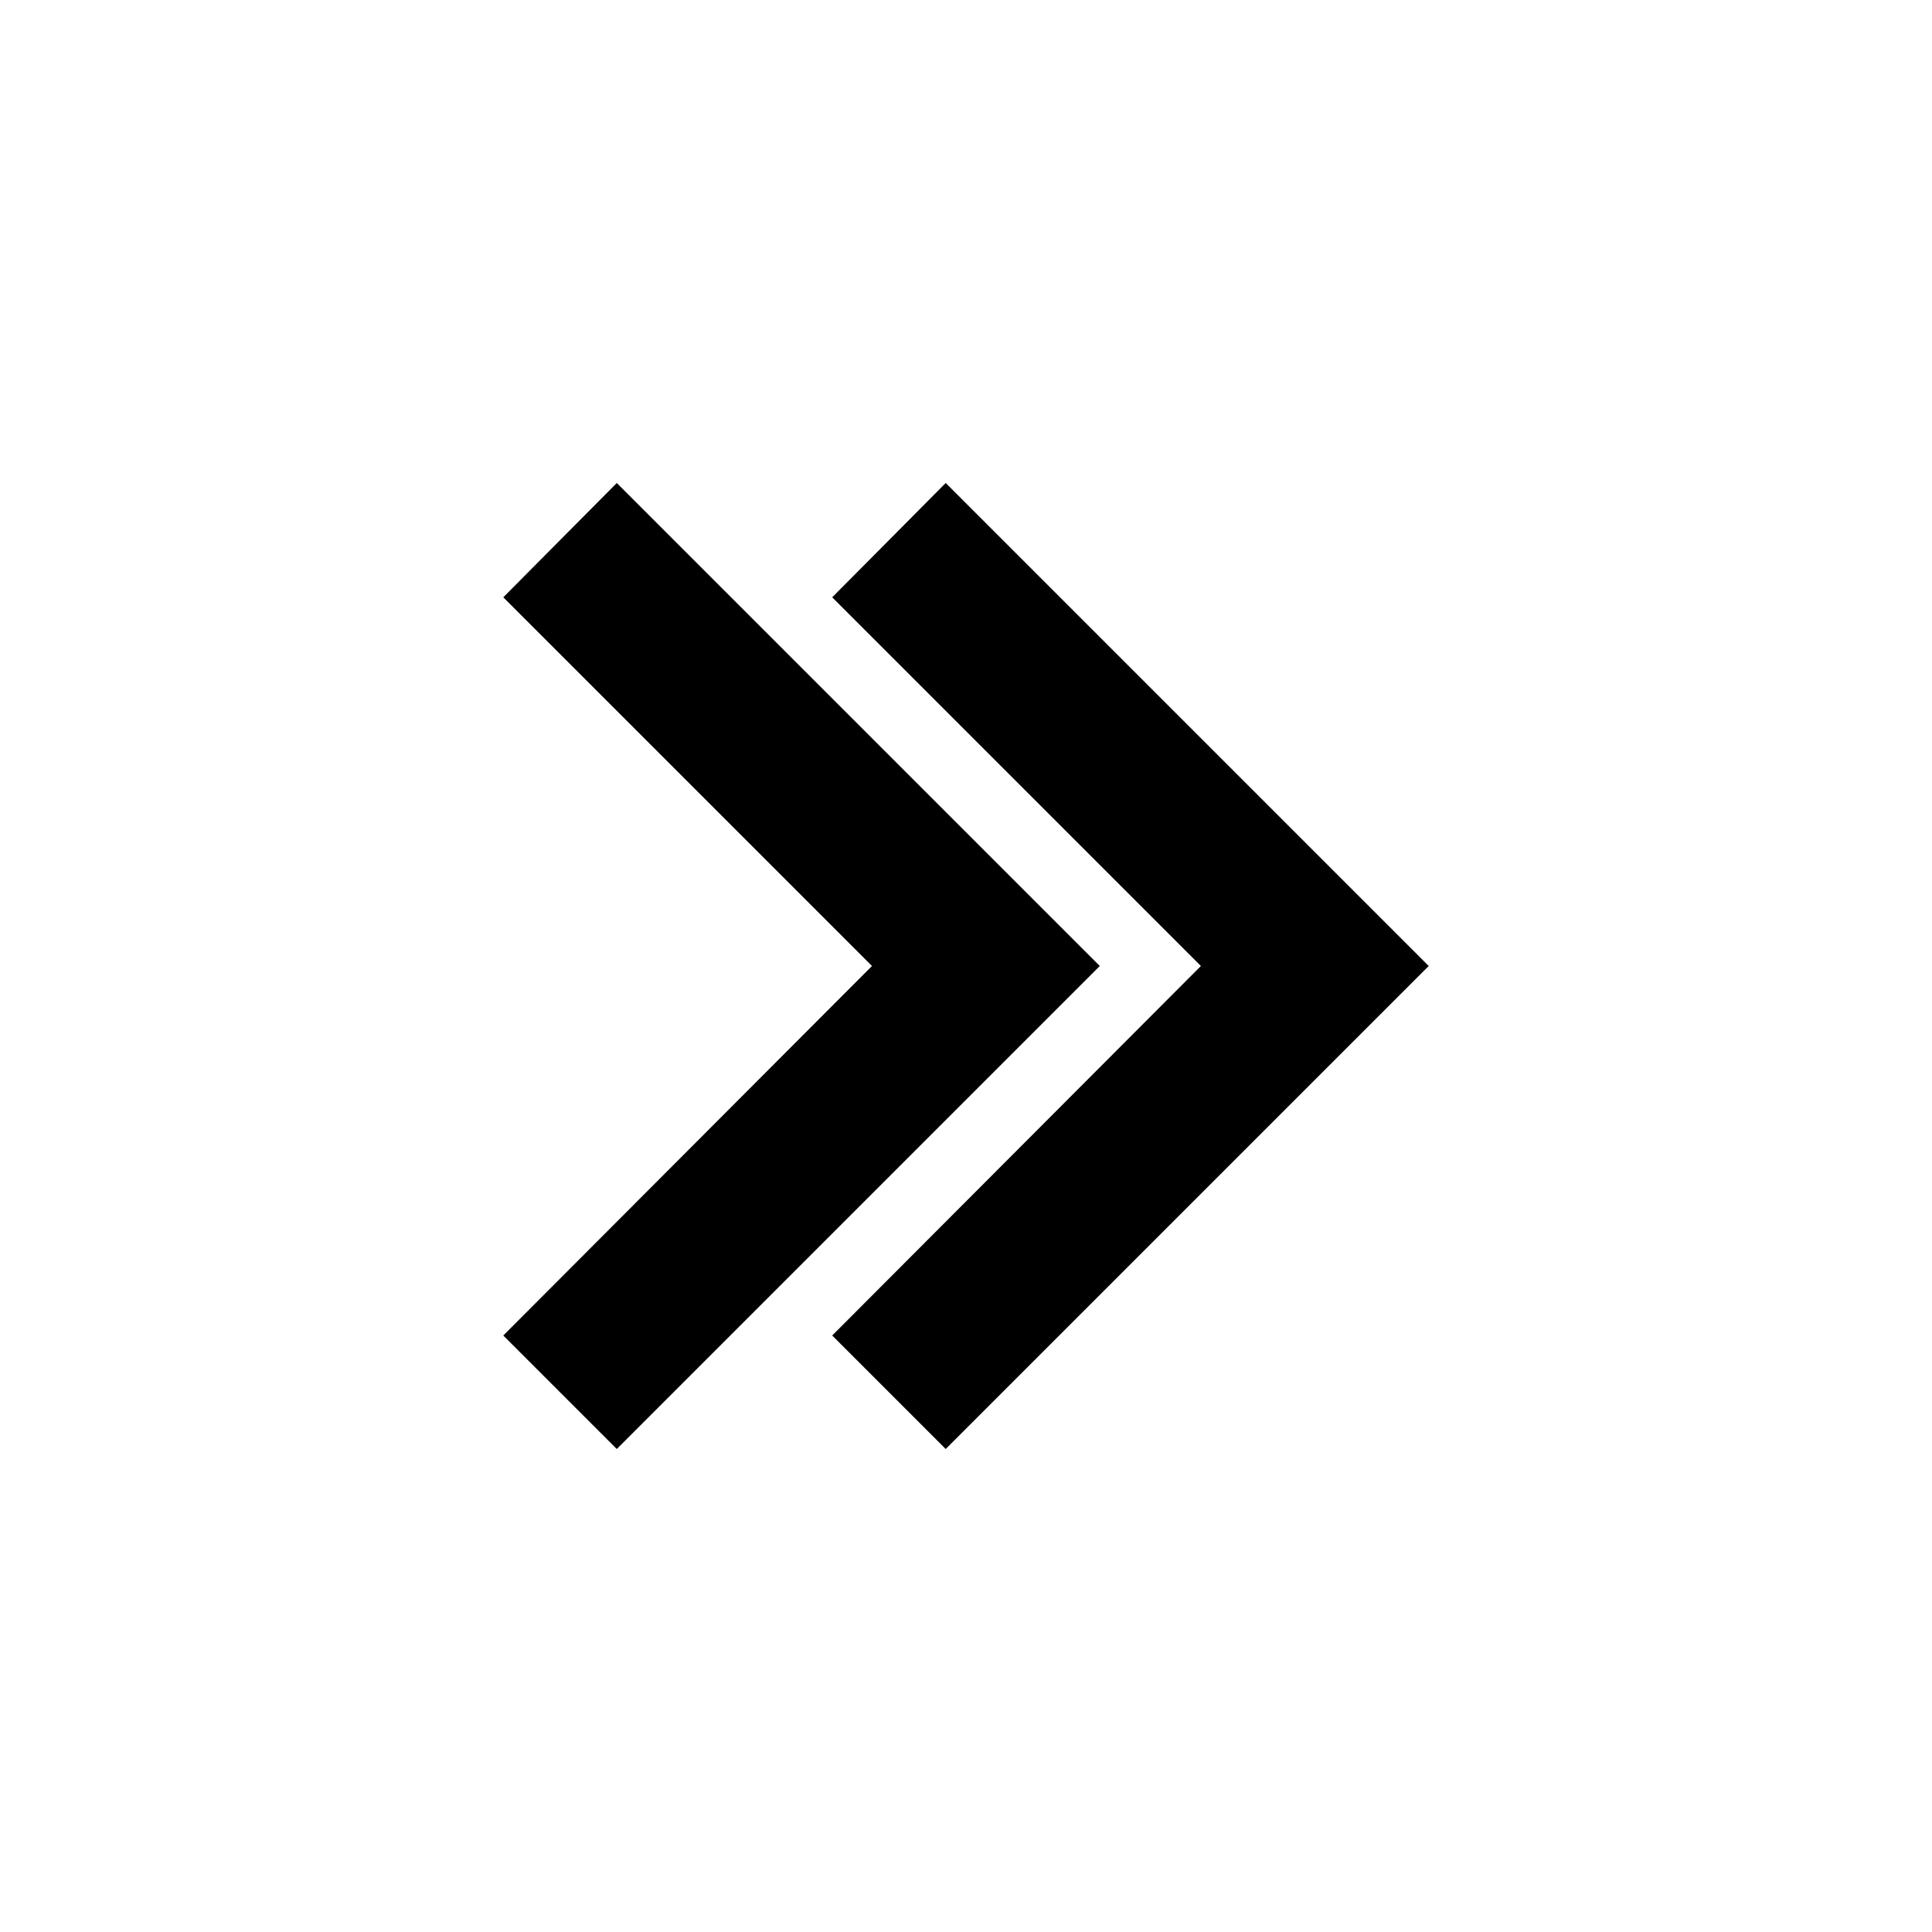 <?xml version="1.0" encoding="UTF-8" standalone="no"?>
<svg
   xmlns:dc="http://purl.org/dc/elements/1.1/"
   xmlns:cc="http://creativecommons.org/ns#"
   xmlns:rdf="http://www.w3.org/1999/02/22-rdf-syntax-ns#"
   xmlns:svg="http://www.w3.org/2000/svg"
   xmlns="http://www.w3.org/2000/svg"
   version="1.1"
   width="24"
   height="24"
   viewBox="0 0 24 24"
   id="svg137">
  <defs
     id="defs141" />
  <path
     d="m 6.252,7.42 4.58,4.58 -4.58,4.59 1.41,1.41 6,-6 -6,-6 z"
     id="path135" />
  <path
     d="m 10.338,7.42 4.58,4.58 -4.58,4.59 1.41,1.41 6,-6 -6,-6 z"
     id="path165" />
</svg>
